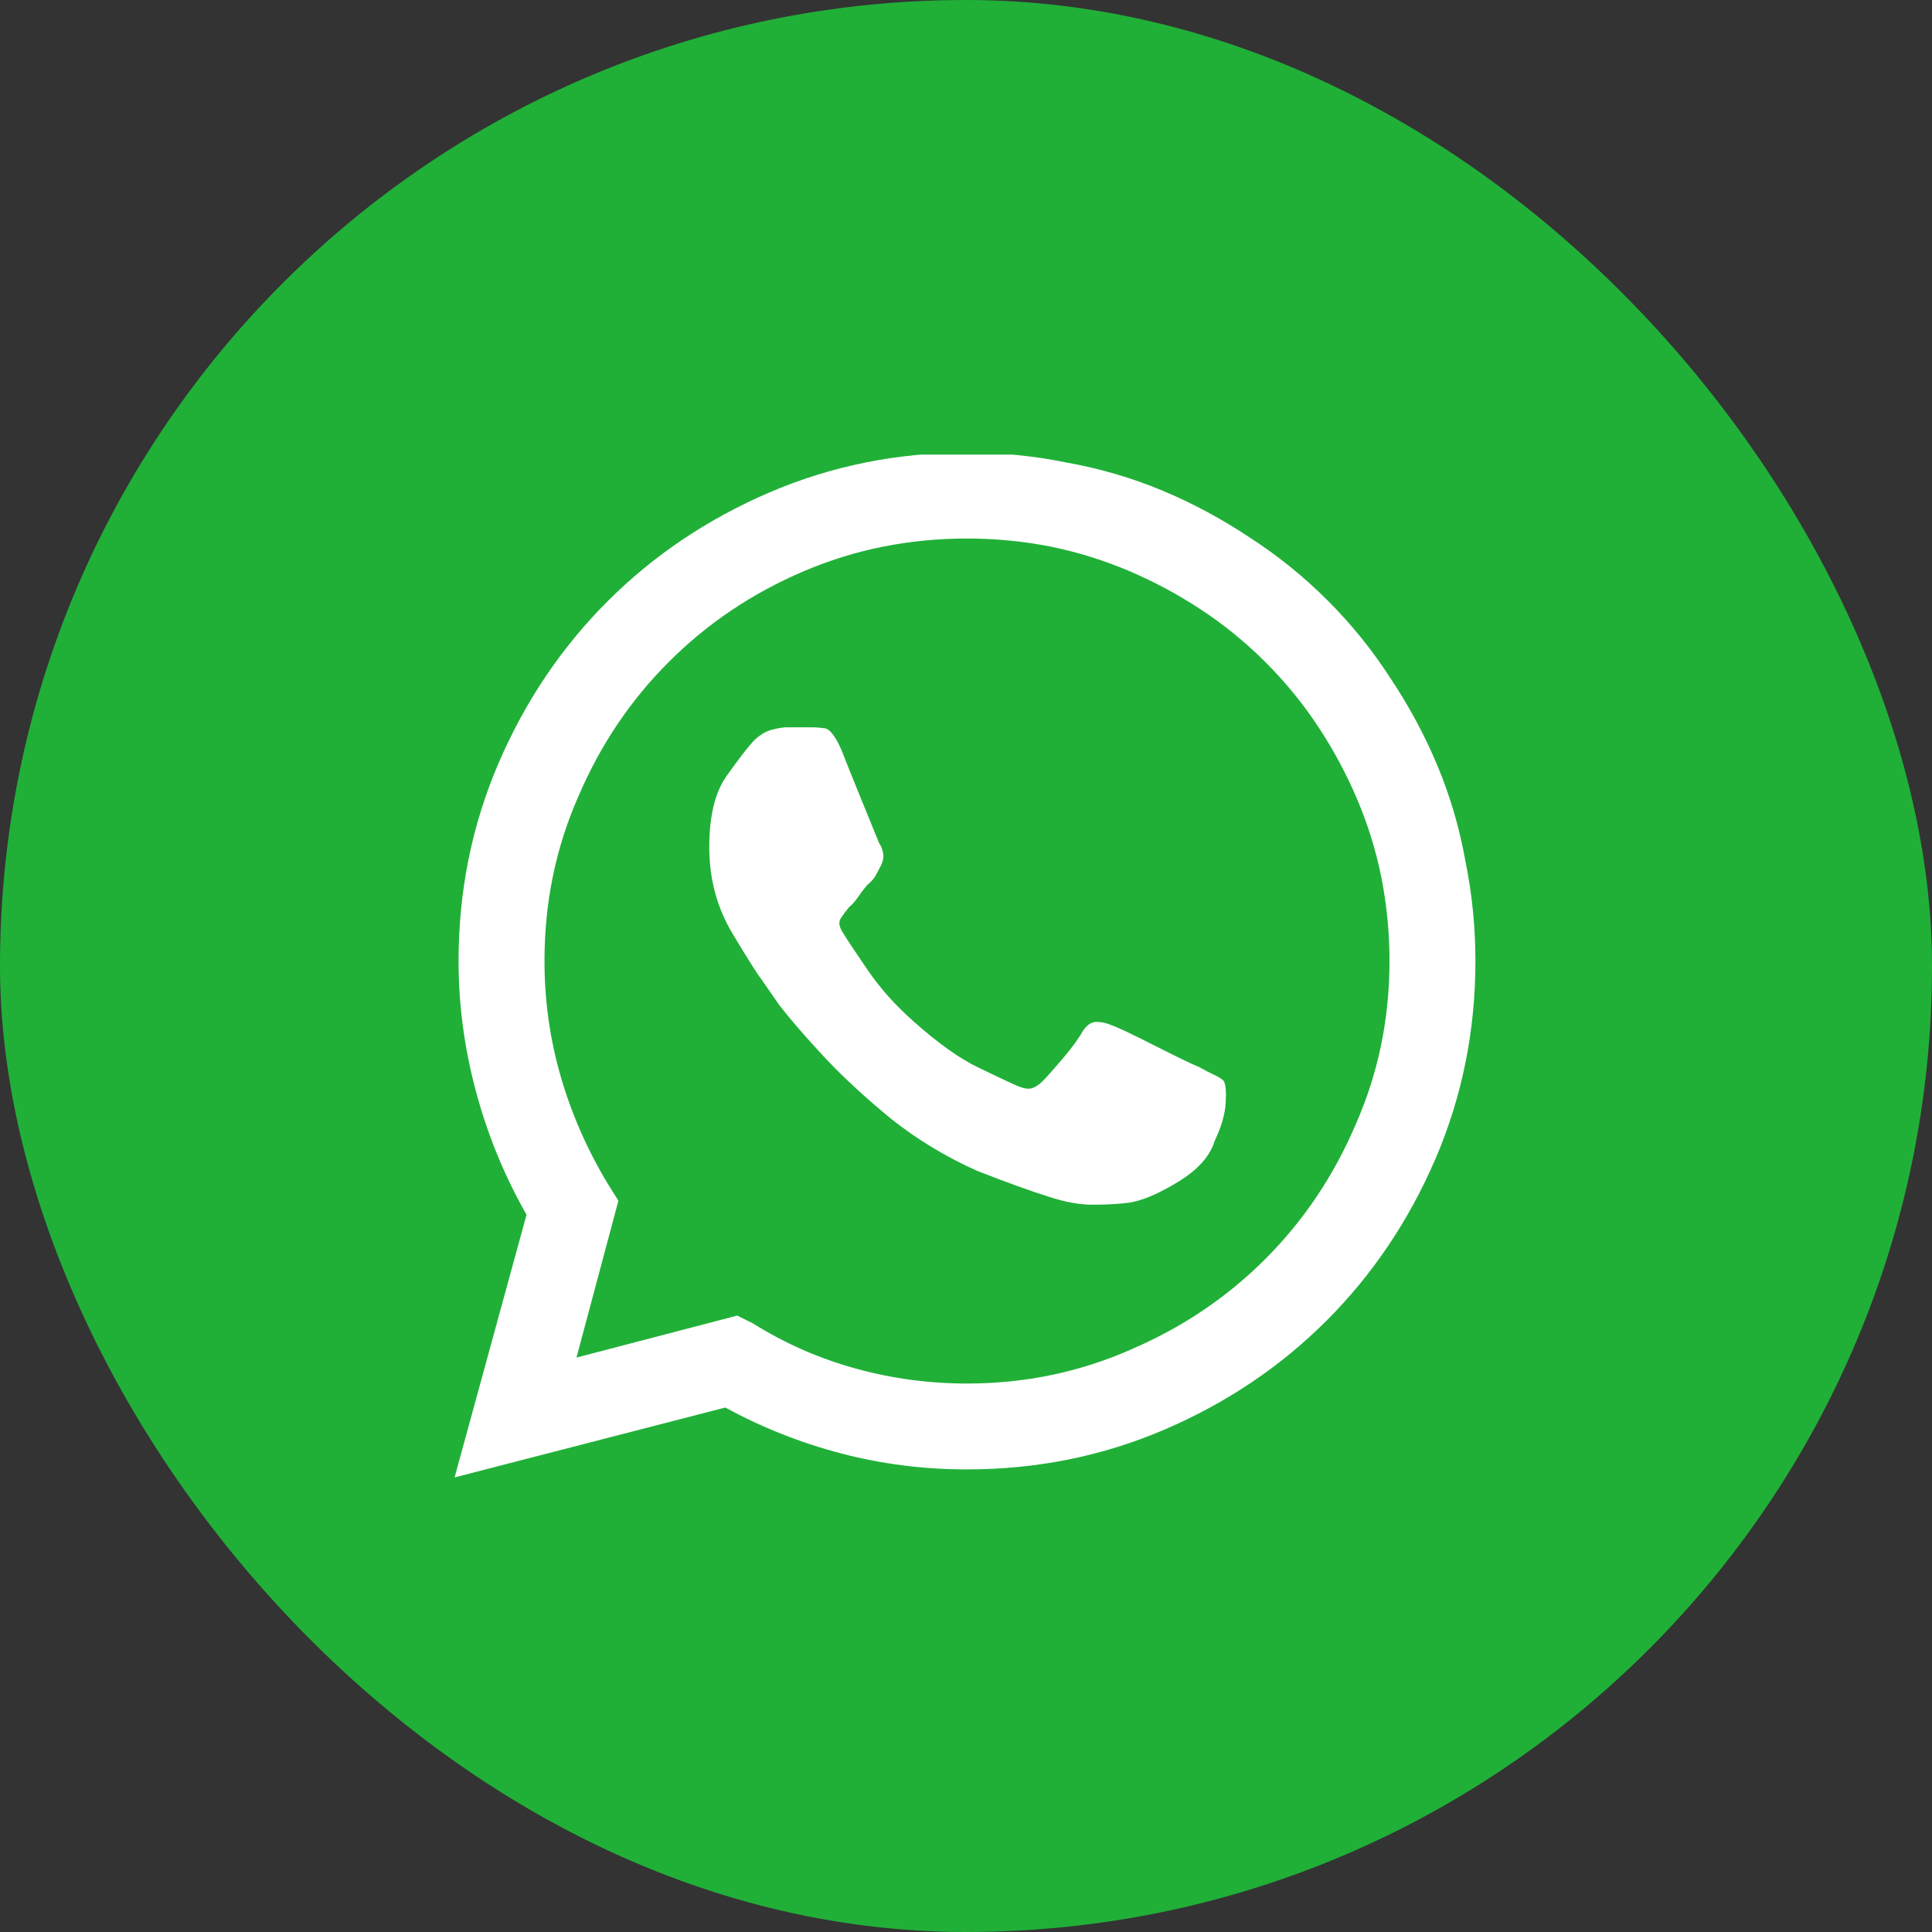 <svg width="34" height="34" viewBox="0 0 34 34" fill="none" xmlns="http://www.w3.org/2000/svg">
<rect x="0" y="0" width="34" height="34" fill="#333333" stroke="none"/>
<rect width="34" height="34" rx="17" fill="#20B038"/>
<g clip-path="url(#clip0_119_1255)">
<path d="M23.363 10.566C22.941 10.145 22.484 9.775 21.992 9.459C21.5 9.131 20.987 8.855 20.454 8.633C19.921 8.41 19.361 8.246 18.775 8.141C18.201 8.023 17.615 7.965 17.018 7.965C15.787 7.965 14.627 8.199 13.537 8.668C12.447 9.137 11.498 9.775 10.69 10.584C9.881 11.393 9.242 12.342 8.773 13.432C8.305 14.521 8.07 15.682 8.07 16.912C8.07 17.686 8.173 18.453 8.378 19.215C8.583 19.977 8.879 20.697 9.266 21.377L8 26L12.764 24.77C13.408 25.121 14.088 25.391 14.803 25.578C15.518 25.766 16.256 25.859 17.018 25.859C18.248 25.859 19.408 25.625 20.498 25.156C21.588 24.688 22.537 24.049 23.346 23.24C24.154 22.432 24.793 21.482 25.262 20.393C25.73 19.303 25.965 18.143 25.965 16.912C25.965 16.314 25.906 15.729 25.789 15.154C25.684 14.568 25.52 14.009 25.297 13.476C25.074 12.942 24.799 12.43 24.471 11.938C24.154 11.445 23.785 10.988 23.363 10.566ZM17.018 24.348C16.35 24.348 15.696 24.26 15.058 24.084C14.419 23.908 13.818 23.645 13.256 23.293L12.975 23.152L10.145 23.891L10.883 21.131L10.707 20.85C10.344 20.252 10.065 19.622 9.872 18.96C9.679 18.298 9.582 17.615 9.582 16.912C9.582 15.881 9.781 14.914 10.18 14.012C10.566 13.109 11.097 12.321 11.771 11.648C12.444 10.974 13.232 10.443 14.135 10.057C15.037 9.67 15.998 9.477 17.018 9.477C17.51 9.477 17.996 9.523 18.477 9.617C18.945 9.711 19.402 9.852 19.848 10.039C20.293 10.227 20.721 10.455 21.131 10.725C21.541 10.994 21.922 11.305 22.273 11.656C22.625 12.008 22.936 12.389 23.205 12.799C23.475 13.209 23.703 13.637 23.891 14.082C24.078 14.527 24.219 14.984 24.312 15.453C24.406 15.934 24.453 16.42 24.453 16.912C24.453 17.932 24.254 18.893 23.855 19.795C23.469 20.697 22.939 21.485 22.265 22.159C21.591 22.833 20.803 23.363 19.9 23.75C18.998 24.148 18.037 24.348 17.018 24.348ZM21.096 18.775C20.979 18.729 20.718 18.602 20.314 18.398C19.909 18.192 19.654 18.072 19.549 18.037C19.467 18.002 19.382 17.984 19.294 17.984C19.206 17.984 19.127 18.037 19.057 18.143C18.986 18.271 18.869 18.433 18.705 18.626C18.541 18.819 18.424 18.951 18.354 19.021C18.283 19.092 18.216 19.136 18.151 19.153C18.087 19.171 17.99 19.15 17.861 19.092C17.756 19.045 17.539 18.942 17.211 18.784C16.883 18.626 16.502 18.354 16.068 17.967C15.752 17.686 15.485 17.387 15.269 17.07C15.052 16.754 14.908 16.537 14.838 16.42C14.768 16.314 14.753 16.23 14.794 16.165C14.835 16.101 14.885 16.033 14.943 15.963C14.99 15.928 15.04 15.872 15.093 15.796C15.146 15.72 15.201 15.646 15.26 15.576C15.33 15.518 15.38 15.462 15.409 15.409C15.438 15.356 15.471 15.295 15.506 15.225C15.541 15.154 15.553 15.084 15.541 15.014C15.529 14.943 15.506 14.885 15.471 14.838C15.447 14.779 15.351 14.542 15.181 14.126C15.011 13.71 14.885 13.396 14.803 13.185C14.697 12.951 14.601 12.828 14.513 12.816C14.425 12.805 14.346 12.799 14.275 12.799C14.217 12.799 14.149 12.799 14.073 12.799C13.997 12.799 13.924 12.799 13.854 12.799C13.783 12.799 13.692 12.813 13.581 12.843C13.47 12.872 13.361 12.94 13.256 13.045C13.15 13.162 12.995 13.364 12.79 13.651C12.585 13.938 12.482 14.357 12.482 14.908C12.482 15.471 12.62 15.98 12.896 16.438C13.171 16.895 13.338 17.158 13.396 17.229C13.42 17.264 13.525 17.416 13.713 17.686C13.912 17.943 14.176 18.248 14.504 18.6C14.832 18.951 15.225 19.314 15.682 19.689C16.139 20.053 16.643 20.357 17.193 20.604C17.463 20.709 17.703 20.8 17.914 20.876C18.125 20.952 18.307 21.014 18.459 21.061C18.74 21.154 18.998 21.201 19.232 21.201C19.467 21.201 19.678 21.189 19.865 21.166C20.1 21.131 20.39 21.008 20.735 20.797C21.081 20.586 21.295 20.346 21.377 20.076C21.494 19.83 21.559 19.607 21.57 19.408C21.582 19.209 21.57 19.08 21.535 19.021C21.5 18.986 21.444 18.951 21.368 18.916C21.292 18.881 21.201 18.834 21.096 18.775Z" fill="white"/>
</g>
<defs>
<clipPath id="clip0_119_1255">
<rect width="18" height="18" fill="white" transform="matrix(1 0 0 -1 8 26)"/>
</clipPath>
</defs>
</svg>

